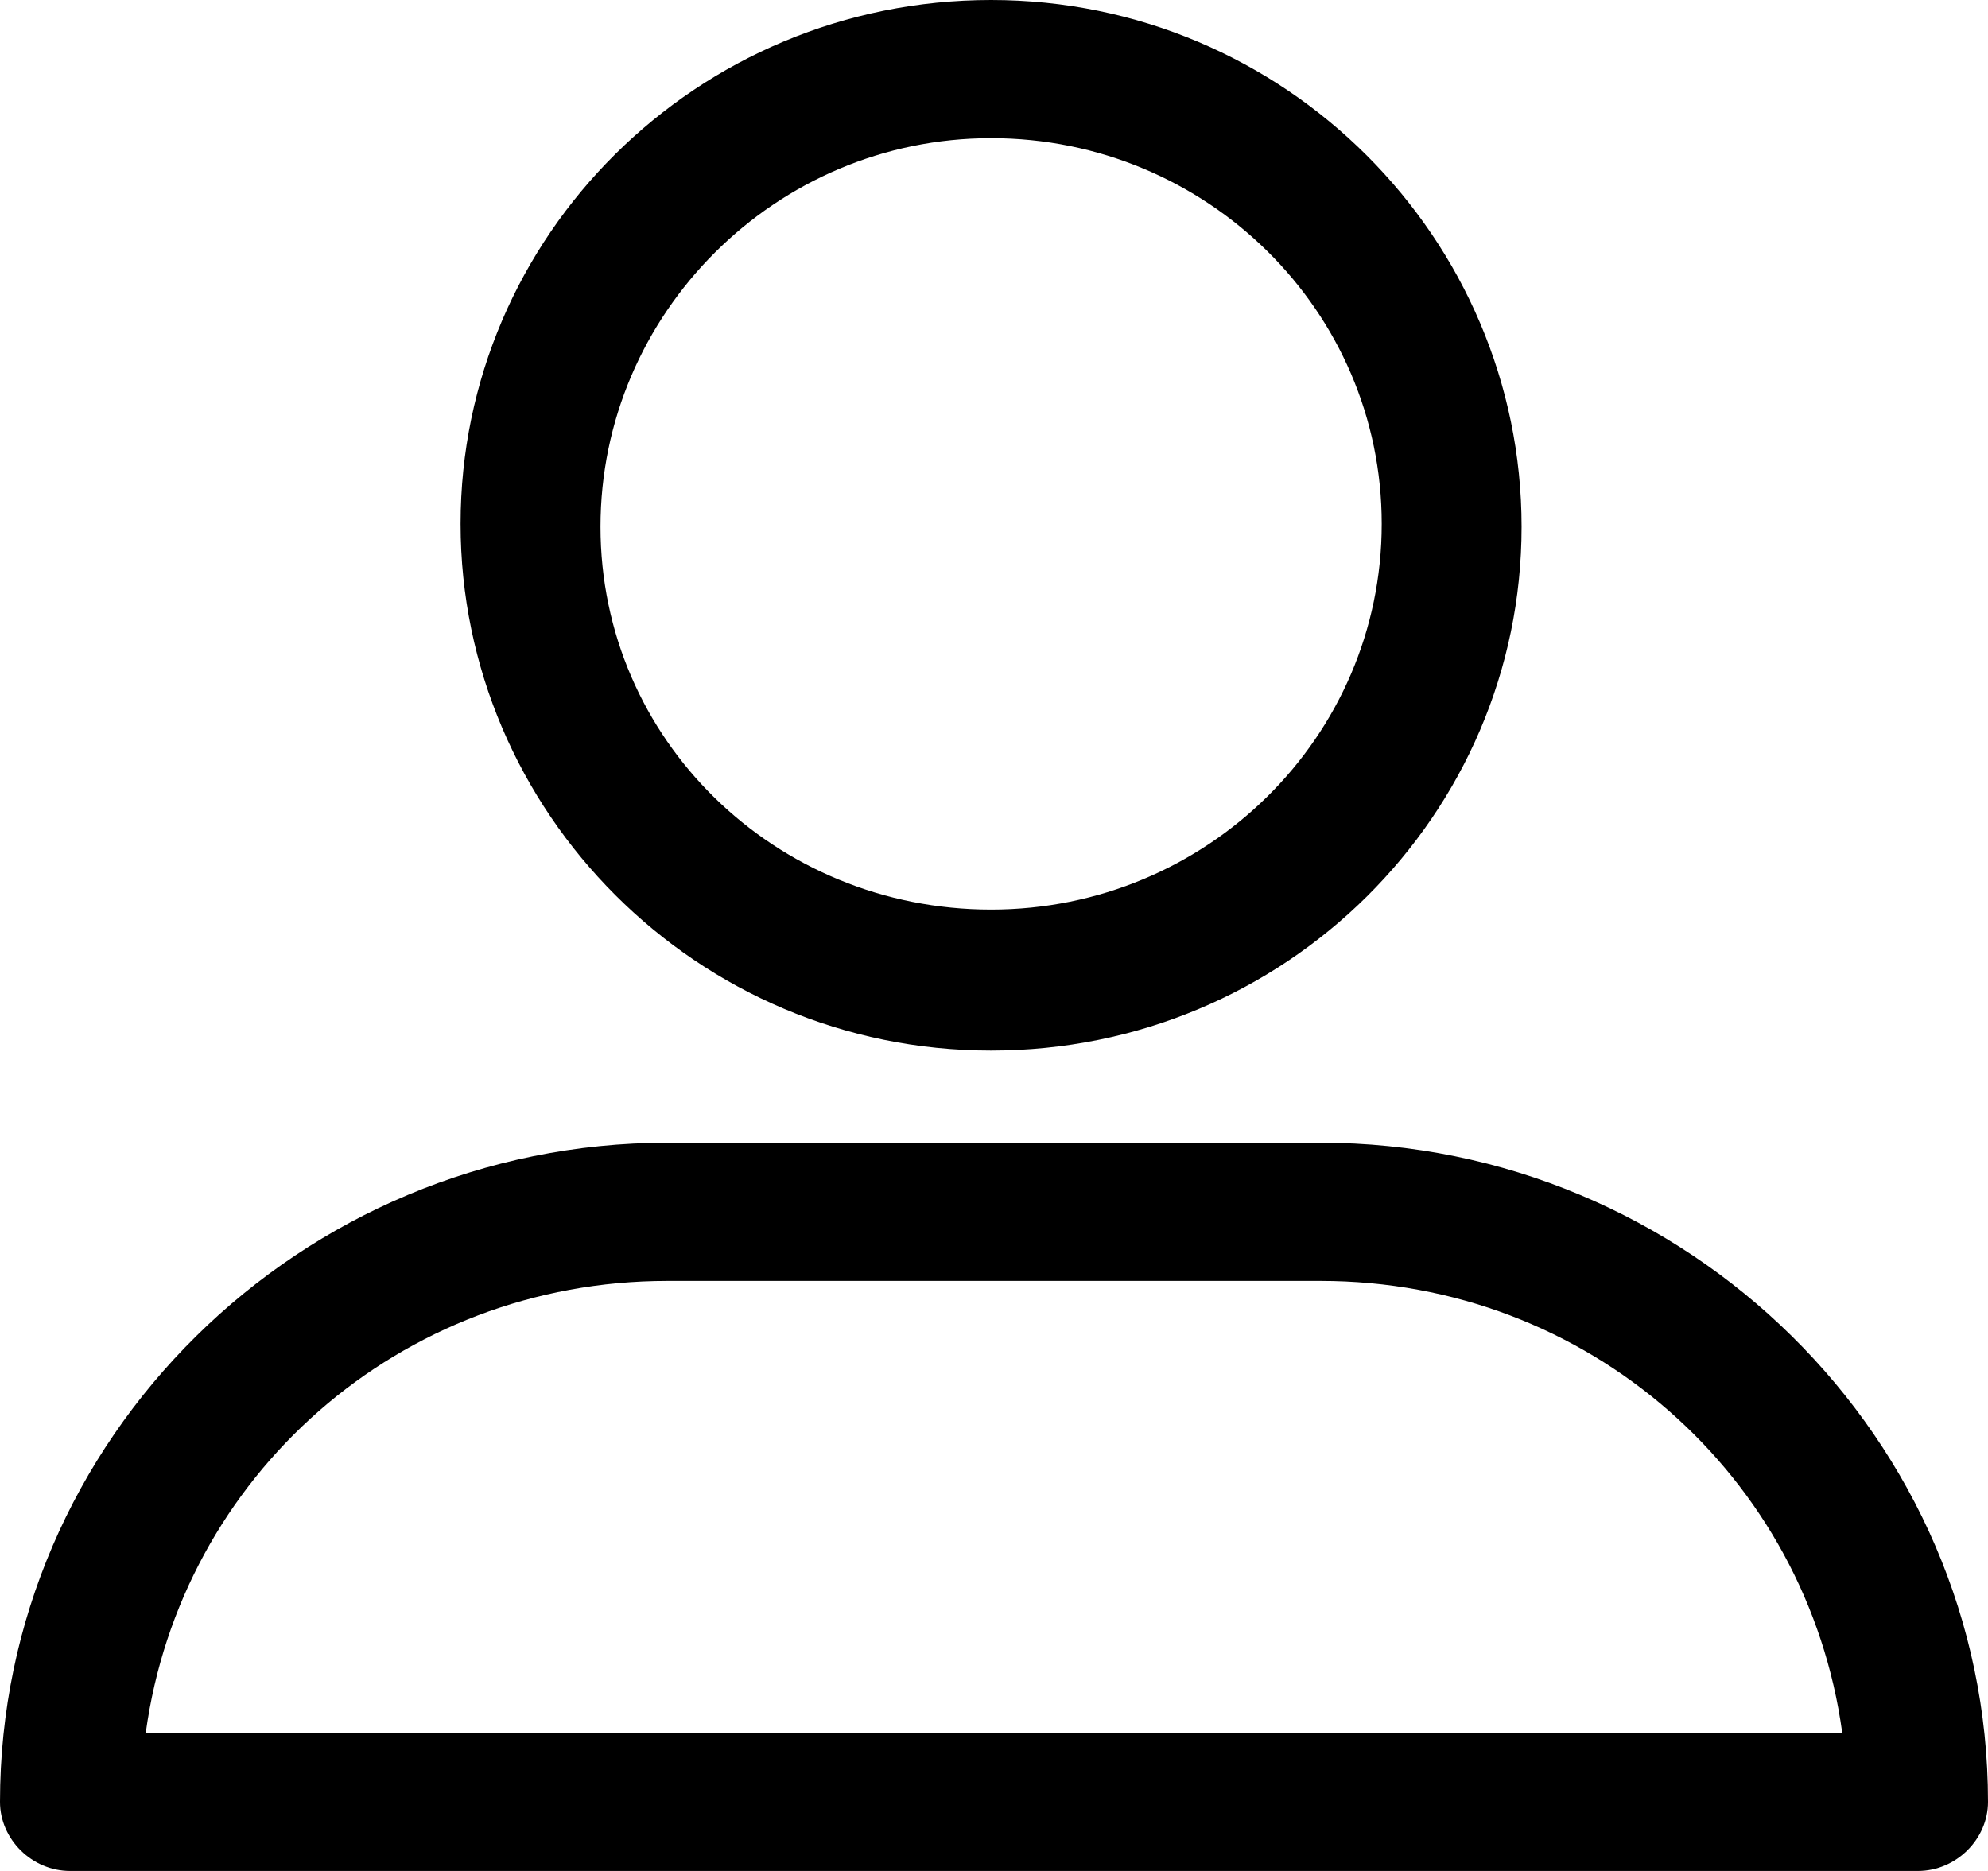 <svg width="34" height="32" viewBox="0 0 34 32" fill="none" xmlns="http://www.w3.org/2000/svg">
<path d="M16.95 17.969C21.985 17.969 26.023 13.932 26.023 9.009C26.023 4.086 21.985 0 16.95 0C11.915 0 7.877 4.037 7.877 8.96C7.877 13.883 11.915 17.969 16.95 17.969ZM16.95 2.363C20.639 2.363 23.631 5.317 23.631 8.96C23.631 12.603 20.639 15.557 16.95 15.557C13.261 15.557 10.27 12.652 10.27 9.009C10.27 5.366 13.261 2.363 16.95 2.363ZM1.196 32H32.803C33.452 32 34 31.459 34 30.819C34 24.615 28.865 19.545 22.584 19.545H11.416C5.135 19.545 0 24.615 0 30.819C0 31.459 0.548 32 1.196 32ZM11.416 21.908H22.584C27.17 21.908 30.909 25.255 31.507 29.637H2.493C3.091 25.255 6.83 21.908 11.416 21.908Z" fill="black"/>
</svg>

